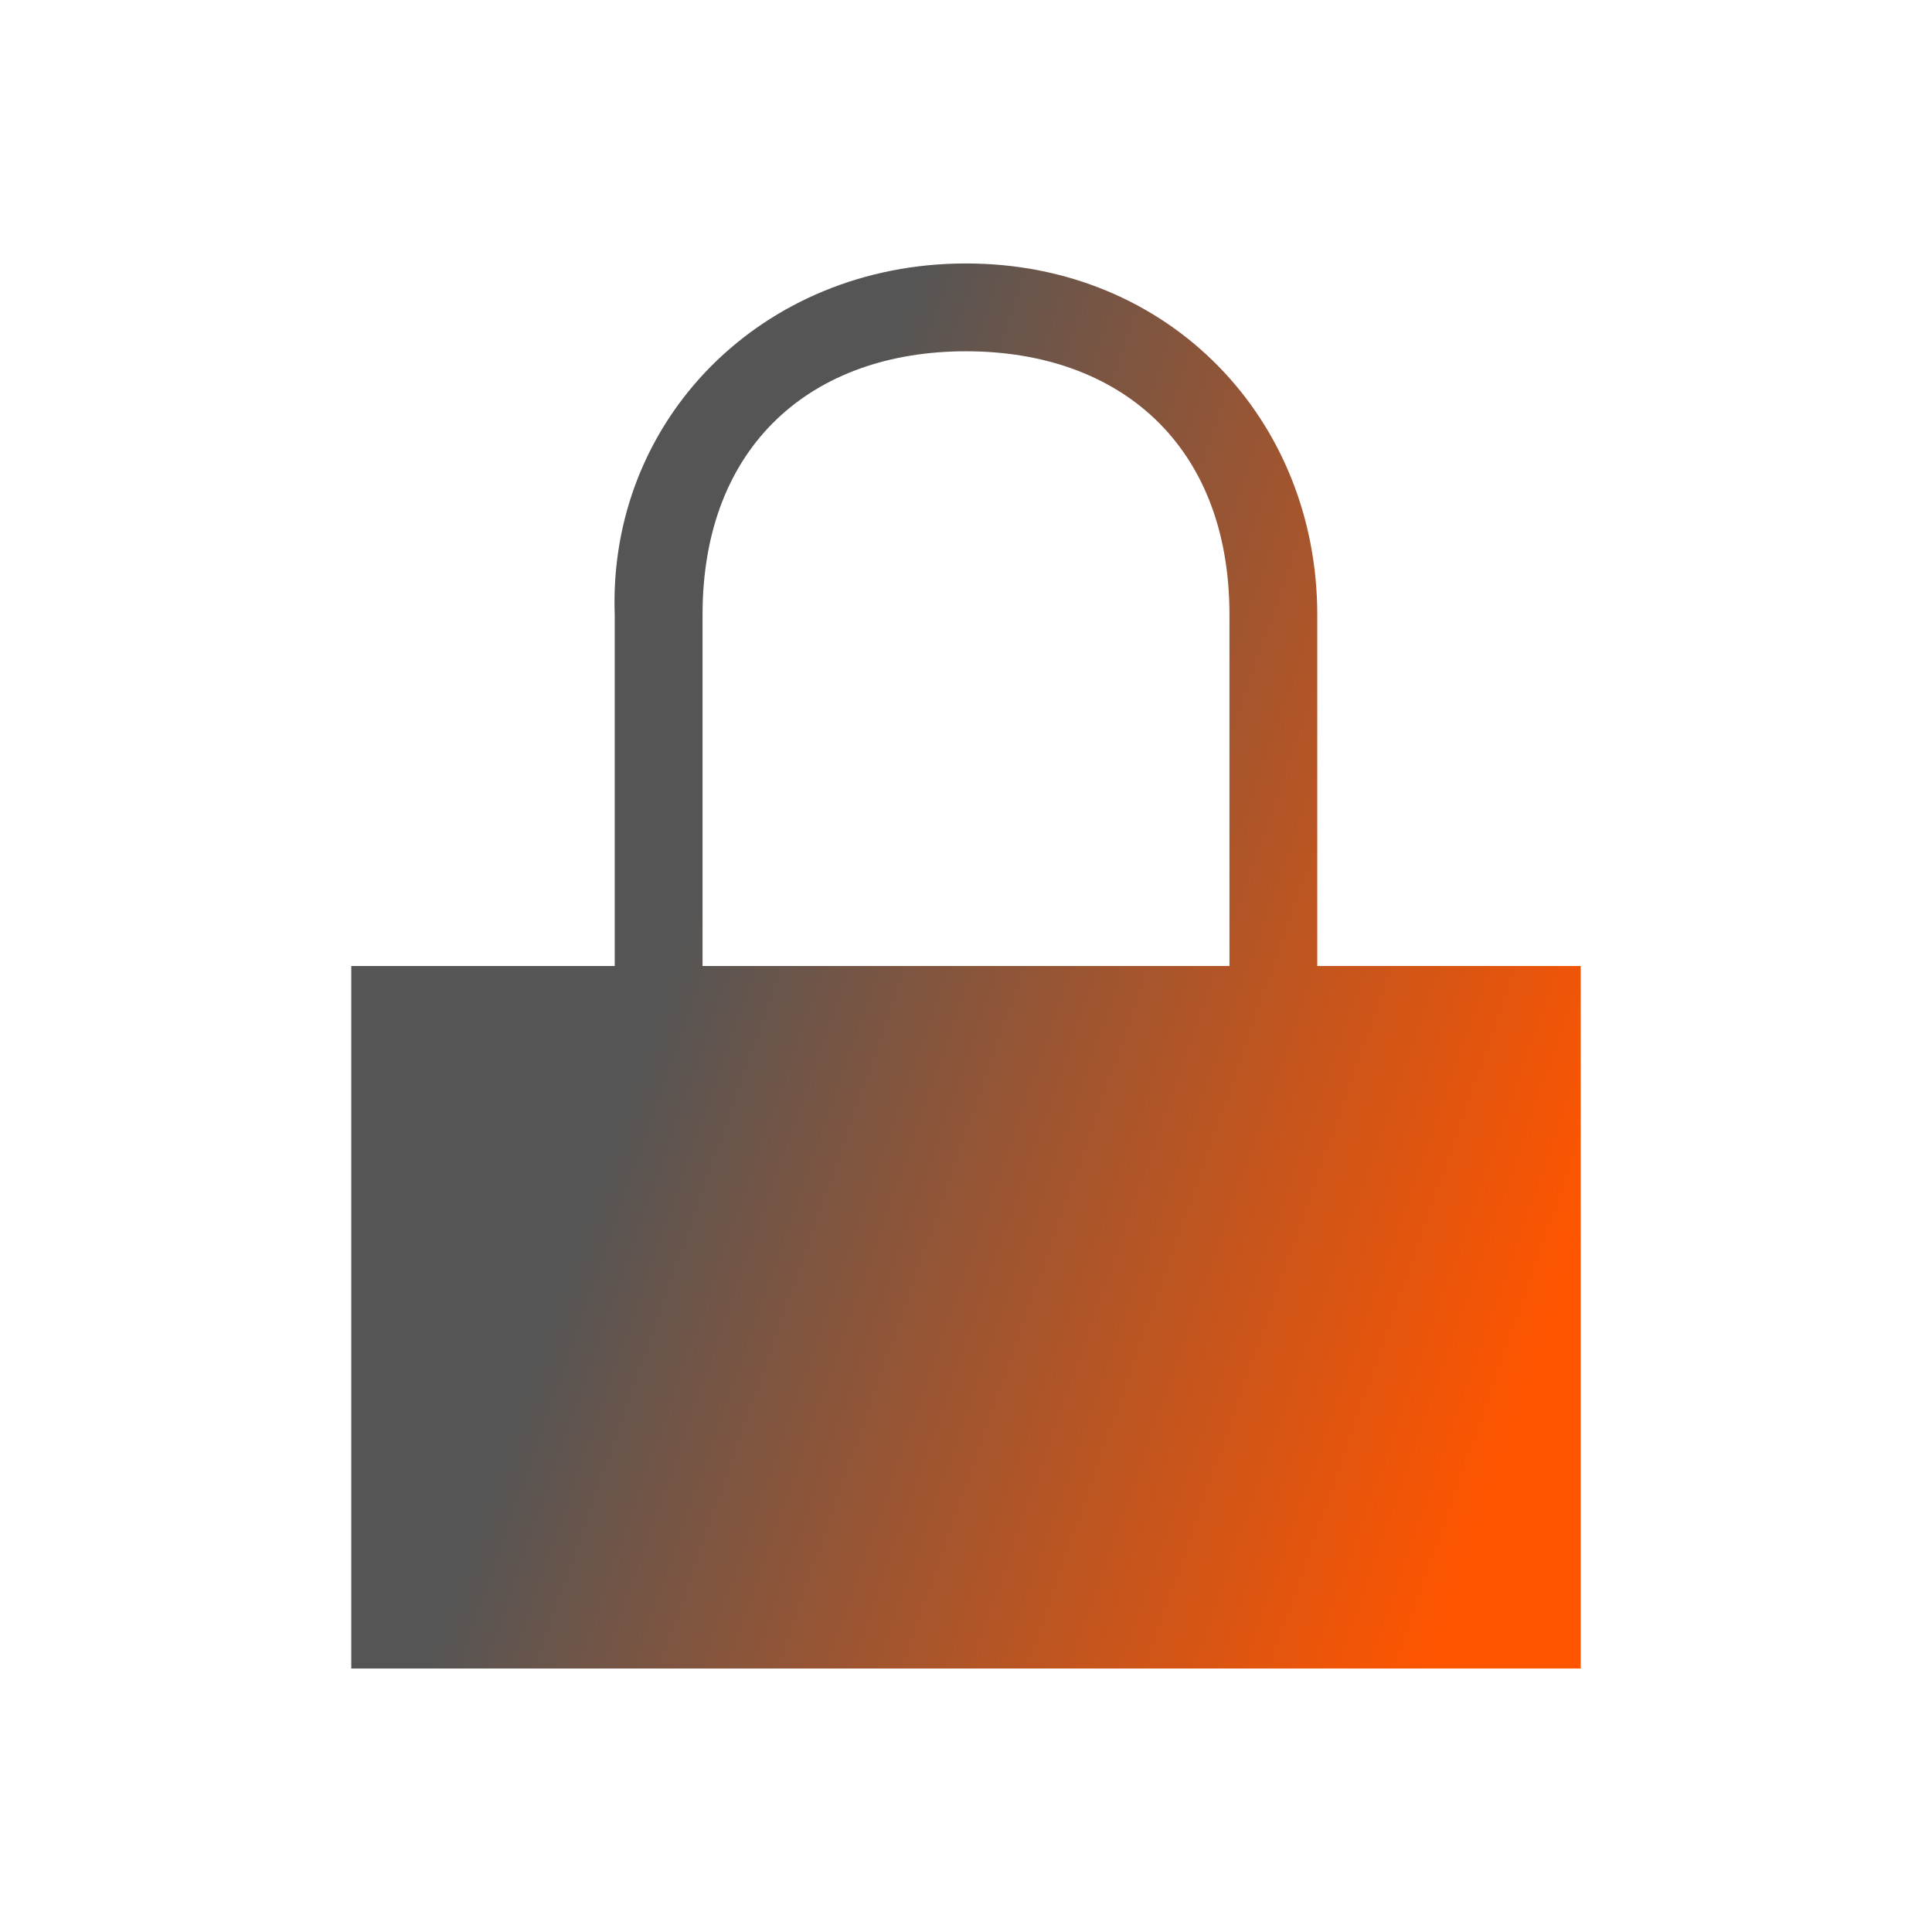 <?xml version="1.0" encoding="UTF-8"?>
<svg width="22" height="22" version="1.1" xmlns="http://www.w3.org/2000/svg" xmlns:xlink="http://www.w3.org/1999/xlink">
 <defs>
  <linearGradient id="linearGradient1179" x1="6.524" x2="16.731" y1="14.122" y2="17.718" gradientUnits="userSpaceOnUse">
   <stop stop-color="#555" offset="0"/>
   <stop stop-color="#f50" offset="1"/>
  </linearGradient>
 </defs>
 <path d="m11 3c-2.327 0-4.078 1.785-4 4v4h-3v8h14v-8h-3v-4c0-2.216-1.673-4-4-4zm0 1c1.744 0 3 1.061 3 3v4h-6v-4c0-1.939 1.256-3 3-3z" fill="url(#linearGradient1179)"/>
</svg>
